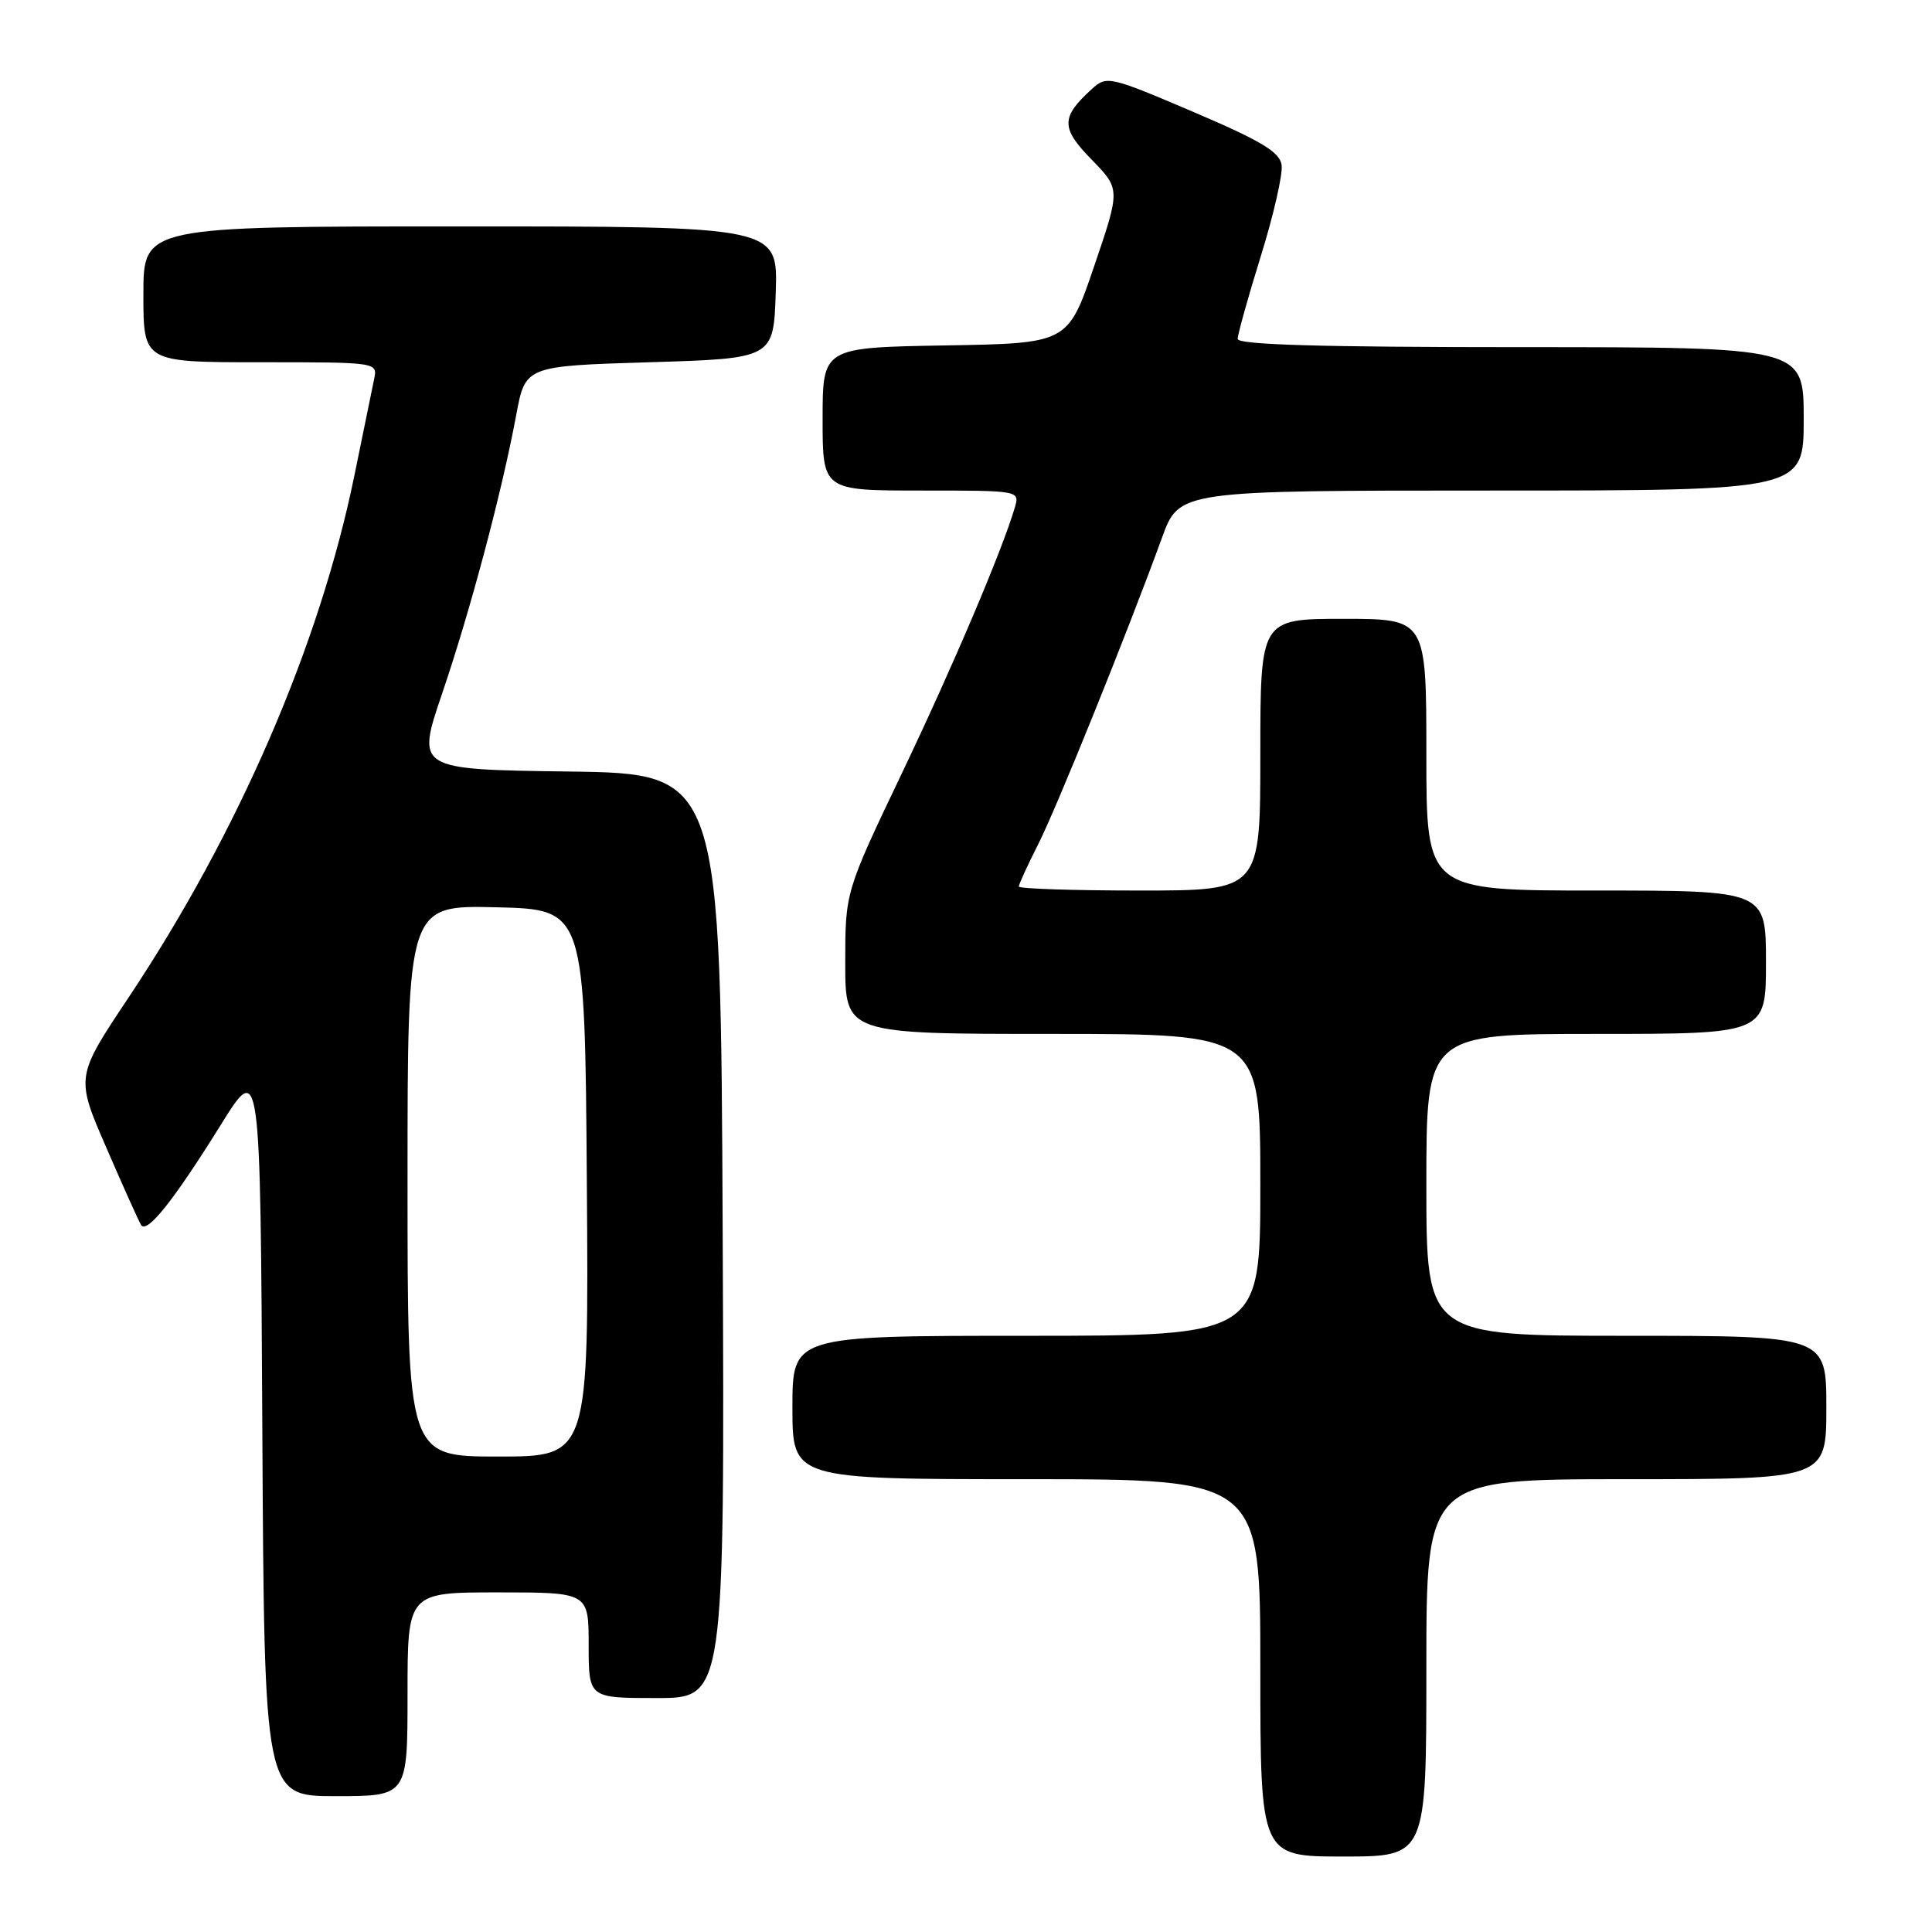 <?xml version="1.0" encoding="UTF-8" standalone="no"?>
<!DOCTYPE svg PUBLIC "-//W3C//DTD SVG 1.1//EN" "http://www.w3.org/Graphics/SVG/1.1/DTD/svg11.dtd" >
<svg xmlns="http://www.w3.org/2000/svg" xmlns:xlink="http://www.w3.org/1999/xlink" version="1.1" viewBox="0 0 256 256">
 <g >
 <path fill="currentColor"
d=" M 189.00 221.00 C 189.00 196.00 189.00 196.00 215.50 196.00 C 242.00 196.00 242.00 196.00 242.00 186.50 C 242.00 177.00 242.00 177.00 215.50 177.00 C 189.00 177.00 189.00 177.00 189.00 157.00 C 189.00 137.00 189.00 137.00 211.50 137.00 C 234.00 137.00 234.00 137.00 234.00 127.50 C 234.00 118.00 234.00 118.00 211.50 118.00 C 189.00 118.00 189.00 118.00 189.00 100.00 C 189.00 82.00 189.00 82.00 178.00 82.00 C 167.00 82.00 167.00 82.00 167.00 100.00 C 167.00 118.00 167.00 118.00 151.00 118.00 C 142.20 118.00 135.00 117.76 135.00 117.47 C 135.00 117.17 136.15 114.66 137.56 111.88 C 140.04 106.98 149.32 84.01 153.97 71.25 C 156.24 65.00 156.24 65.00 197.62 65.00 C 239.00 65.00 239.00 65.00 239.00 55.50 C 239.00 46.00 239.00 46.00 201.50 46.00 C 175.02 46.00 164.00 45.68 164.00 44.91 C 164.00 44.30 165.38 39.36 167.07 33.92 C 168.76 28.49 170.00 23.06 169.82 21.86 C 169.57 20.14 167.16 18.69 158.10 14.82 C 147.14 10.14 146.63 10.02 144.76 11.72 C 140.55 15.53 140.53 16.94 144.64 21.14 C 148.46 25.06 148.46 25.06 144.98 35.28 C 141.50 45.50 141.50 45.50 125.25 45.77 C 109.00 46.05 109.00 46.05 109.00 55.52 C 109.00 65.00 109.00 65.00 122.07 65.00 C 135.13 65.00 135.13 65.00 134.47 67.25 C 132.75 73.04 126.32 88.18 119.50 102.47 C 112.00 118.18 112.00 118.18 112.00 127.59 C 112.00 137.00 112.00 137.00 139.50 137.00 C 167.00 137.00 167.00 137.00 167.00 157.00 C 167.00 177.00 167.00 177.00 136.00 177.00 C 105.00 177.00 105.00 177.00 105.00 186.50 C 105.00 196.00 105.00 196.00 136.00 196.00 C 167.00 196.00 167.00 196.00 167.00 221.00 C 167.00 246.00 167.00 246.00 178.00 246.00 C 189.00 246.00 189.00 246.00 189.00 221.00 Z  M 54.00 224.50 C 54.00 211.00 54.00 211.00 66.00 211.00 C 78.00 211.00 78.00 211.00 78.00 218.00 C 78.00 225.00 78.00 225.00 87.01 225.00 C 96.02 225.00 96.02 225.00 95.76 163.75 C 95.50 102.50 95.50 102.50 75.33 102.23 C 55.16 101.96 55.16 101.96 58.59 91.88 C 62.33 80.89 66.50 65.21 68.40 55.00 C 69.61 48.50 69.61 48.50 86.06 48.00 C 102.50 47.50 102.50 47.50 102.79 38.75 C 103.08 30.00 103.08 30.00 61.04 30.00 C 19.00 30.00 19.00 30.00 19.00 39.00 C 19.00 48.00 19.00 48.00 34.52 48.00 C 50.04 48.00 50.04 48.00 49.57 50.25 C 49.31 51.49 48.14 57.22 46.96 63.00 C 42.37 85.44 31.62 110.29 17.02 132.20 C 10.02 142.70 10.02 142.70 14.08 152.05 C 16.31 157.20 18.38 161.81 18.69 162.31 C 19.46 163.55 22.99 159.11 29.25 149.06 C 34.50 140.62 34.50 140.62 34.76 189.31 C 35.02 238.00 35.02 238.00 44.51 238.00 C 54.00 238.00 54.00 238.00 54.00 224.50 Z  M 54.00 156.47 C 54.00 119.94 54.00 119.94 65.75 120.22 C 77.50 120.50 77.50 120.50 77.76 156.75 C 78.02 193.00 78.02 193.00 66.01 193.00 C 54.00 193.00 54.00 193.00 54.00 156.47 Z "/>
</g>
</svg>
